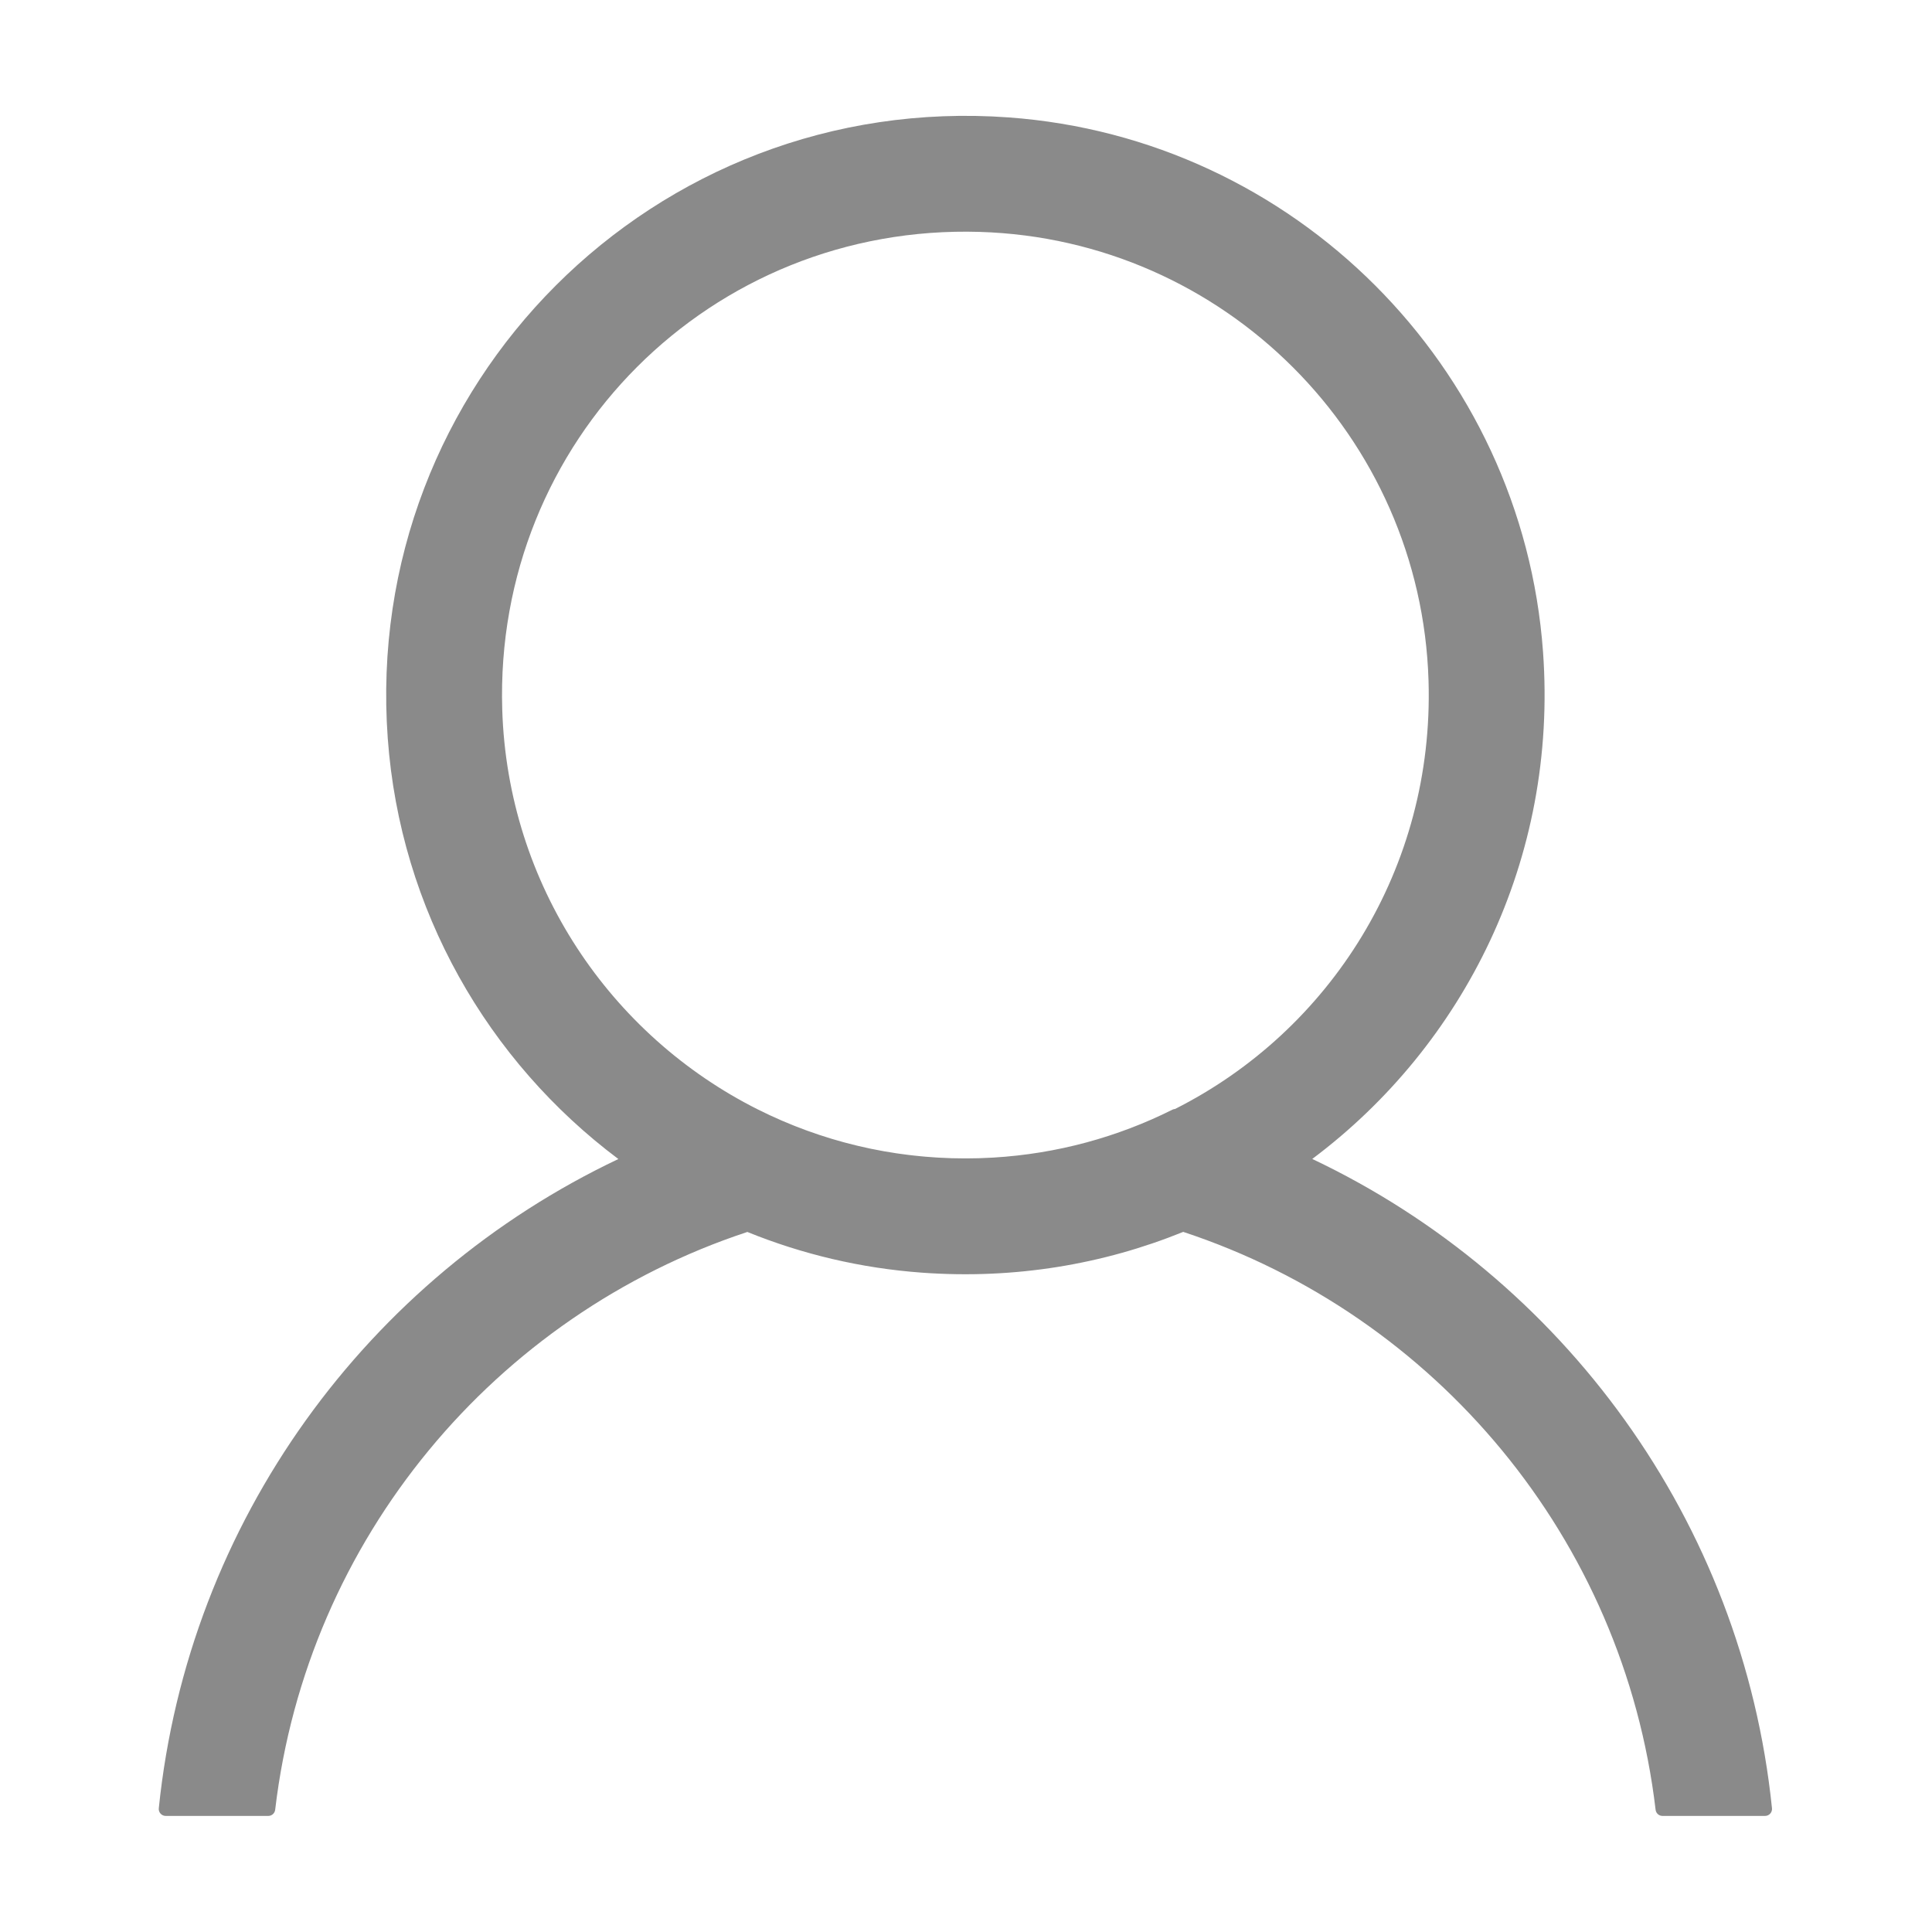 <?xml version="1.0" standalone="no"?><!DOCTYPE svg PUBLIC "-//W3C//DTD SVG 1.1//EN" "http://www.w3.org/Graphics/SVG/1.1/DTD/svg11.dtd"><svg class="icon" width="128px" height="128.00px" viewBox="0 0 1024 1024" version="1.1" xmlns="http://www.w3.org/2000/svg"><path d="M695.52 614.268c80.38-60.198 130.267-158.888 122.319-268.729C806.888 194.212 685.854 73.178 534.526 62.227 346.978 48.655 191.939 203.693 205.512 391.242c6.597 91.174 53.166 171.336 122.233 223.066C195.112 677.21 99.809 806.009 84.161 958.426c-0.222 2.166 1.493 4.05 3.672 4.05l54.365 0c1.87 0 3.431-1.404 3.65-3.261 16.962-143.764 116.713-262.163 250.263-306.252 28.972 11.764 60.138 19.234 92.713 21.591 49.151 3.557 96.067-4.473 138.303-21.628 133.606 44.059 233.408 162.485 250.375 306.289 0.219 1.857 1.781 3.261 3.65 3.261l54.365 0c2.178 0 3.894-1.883 3.672-4.05C923.537 805.976 828.196 677.154 695.52 614.268zM266.198 376.018c-4.344-142.41 110.694-257.448 253.105-253.105 129.575 3.953 233.897 108.275 237.85 237.85 3.035 99.498-52.212 185.62-134.347 227.015-0.481 0.035-0.956 0.157-1.394 0.376-28.884 14.451-61.01 23.381-94.999 25.394-0.032 0.002-0.063 0.004-0.095 0.006-2.176 0.128-4.36 0.219-6.55 0.29-0.359 0.011-0.717 0.028-1.077 0.037-1.911 0.053-3.828 0.075-5.749 0.085-0.536 0.002-1.069 0.014-1.607 0.013-1.978-0.003-3.948-0.038-5.914-0.087-0.411-0.01-0.82-0.009-1.232-0.021-2.265-0.068-4.521-0.171-6.769-0.3-0.638-0.037-1.271-0.087-1.906-0.128-1.624-0.105-3.245-0.221-4.86-0.358-0.772-0.065-1.54-0.139-2.31-0.212-1.51-0.142-3.017-0.298-4.519-0.468-0.753-0.085-1.505-0.17-2.256-0.262-1.625-0.199-3.243-0.416-4.858-0.647-0.586-0.084-1.176-0.16-1.761-0.248-4.455-0.668-8.872-1.456-13.246-2.361-0.475-0.098-0.947-0.206-1.42-0.306-1.714-0.365-3.423-0.745-5.123-1.146-0.58-0.137-1.158-0.278-1.738-0.419-1.648-0.401-3.289-0.819-4.924-1.253-0.52-0.138-1.04-0.274-1.558-0.415-1.889-0.515-3.77-1.051-5.64-1.611-0.224-0.067-0.449-0.129-0.673-0.196-4.355-1.315-8.659-2.749-12.909-4.295-0.274-0.1-0.547-0.205-0.822-0.305-1.814-0.667-3.618-1.356-5.412-2.064-0.377-0.149-0.753-0.3-1.13-0.45-1.768-0.709-3.527-1.438-5.275-2.187-0.29-0.124-0.58-0.246-0.87-0.37-4.151-1.797-8.244-3.7-12.271-5.716-0.012-0.006-0.026-0.009-0.037-0.014C323.509 548.903 269.032 468.96 266.198 376.018z" fill="#8a8a8a" /></svg>